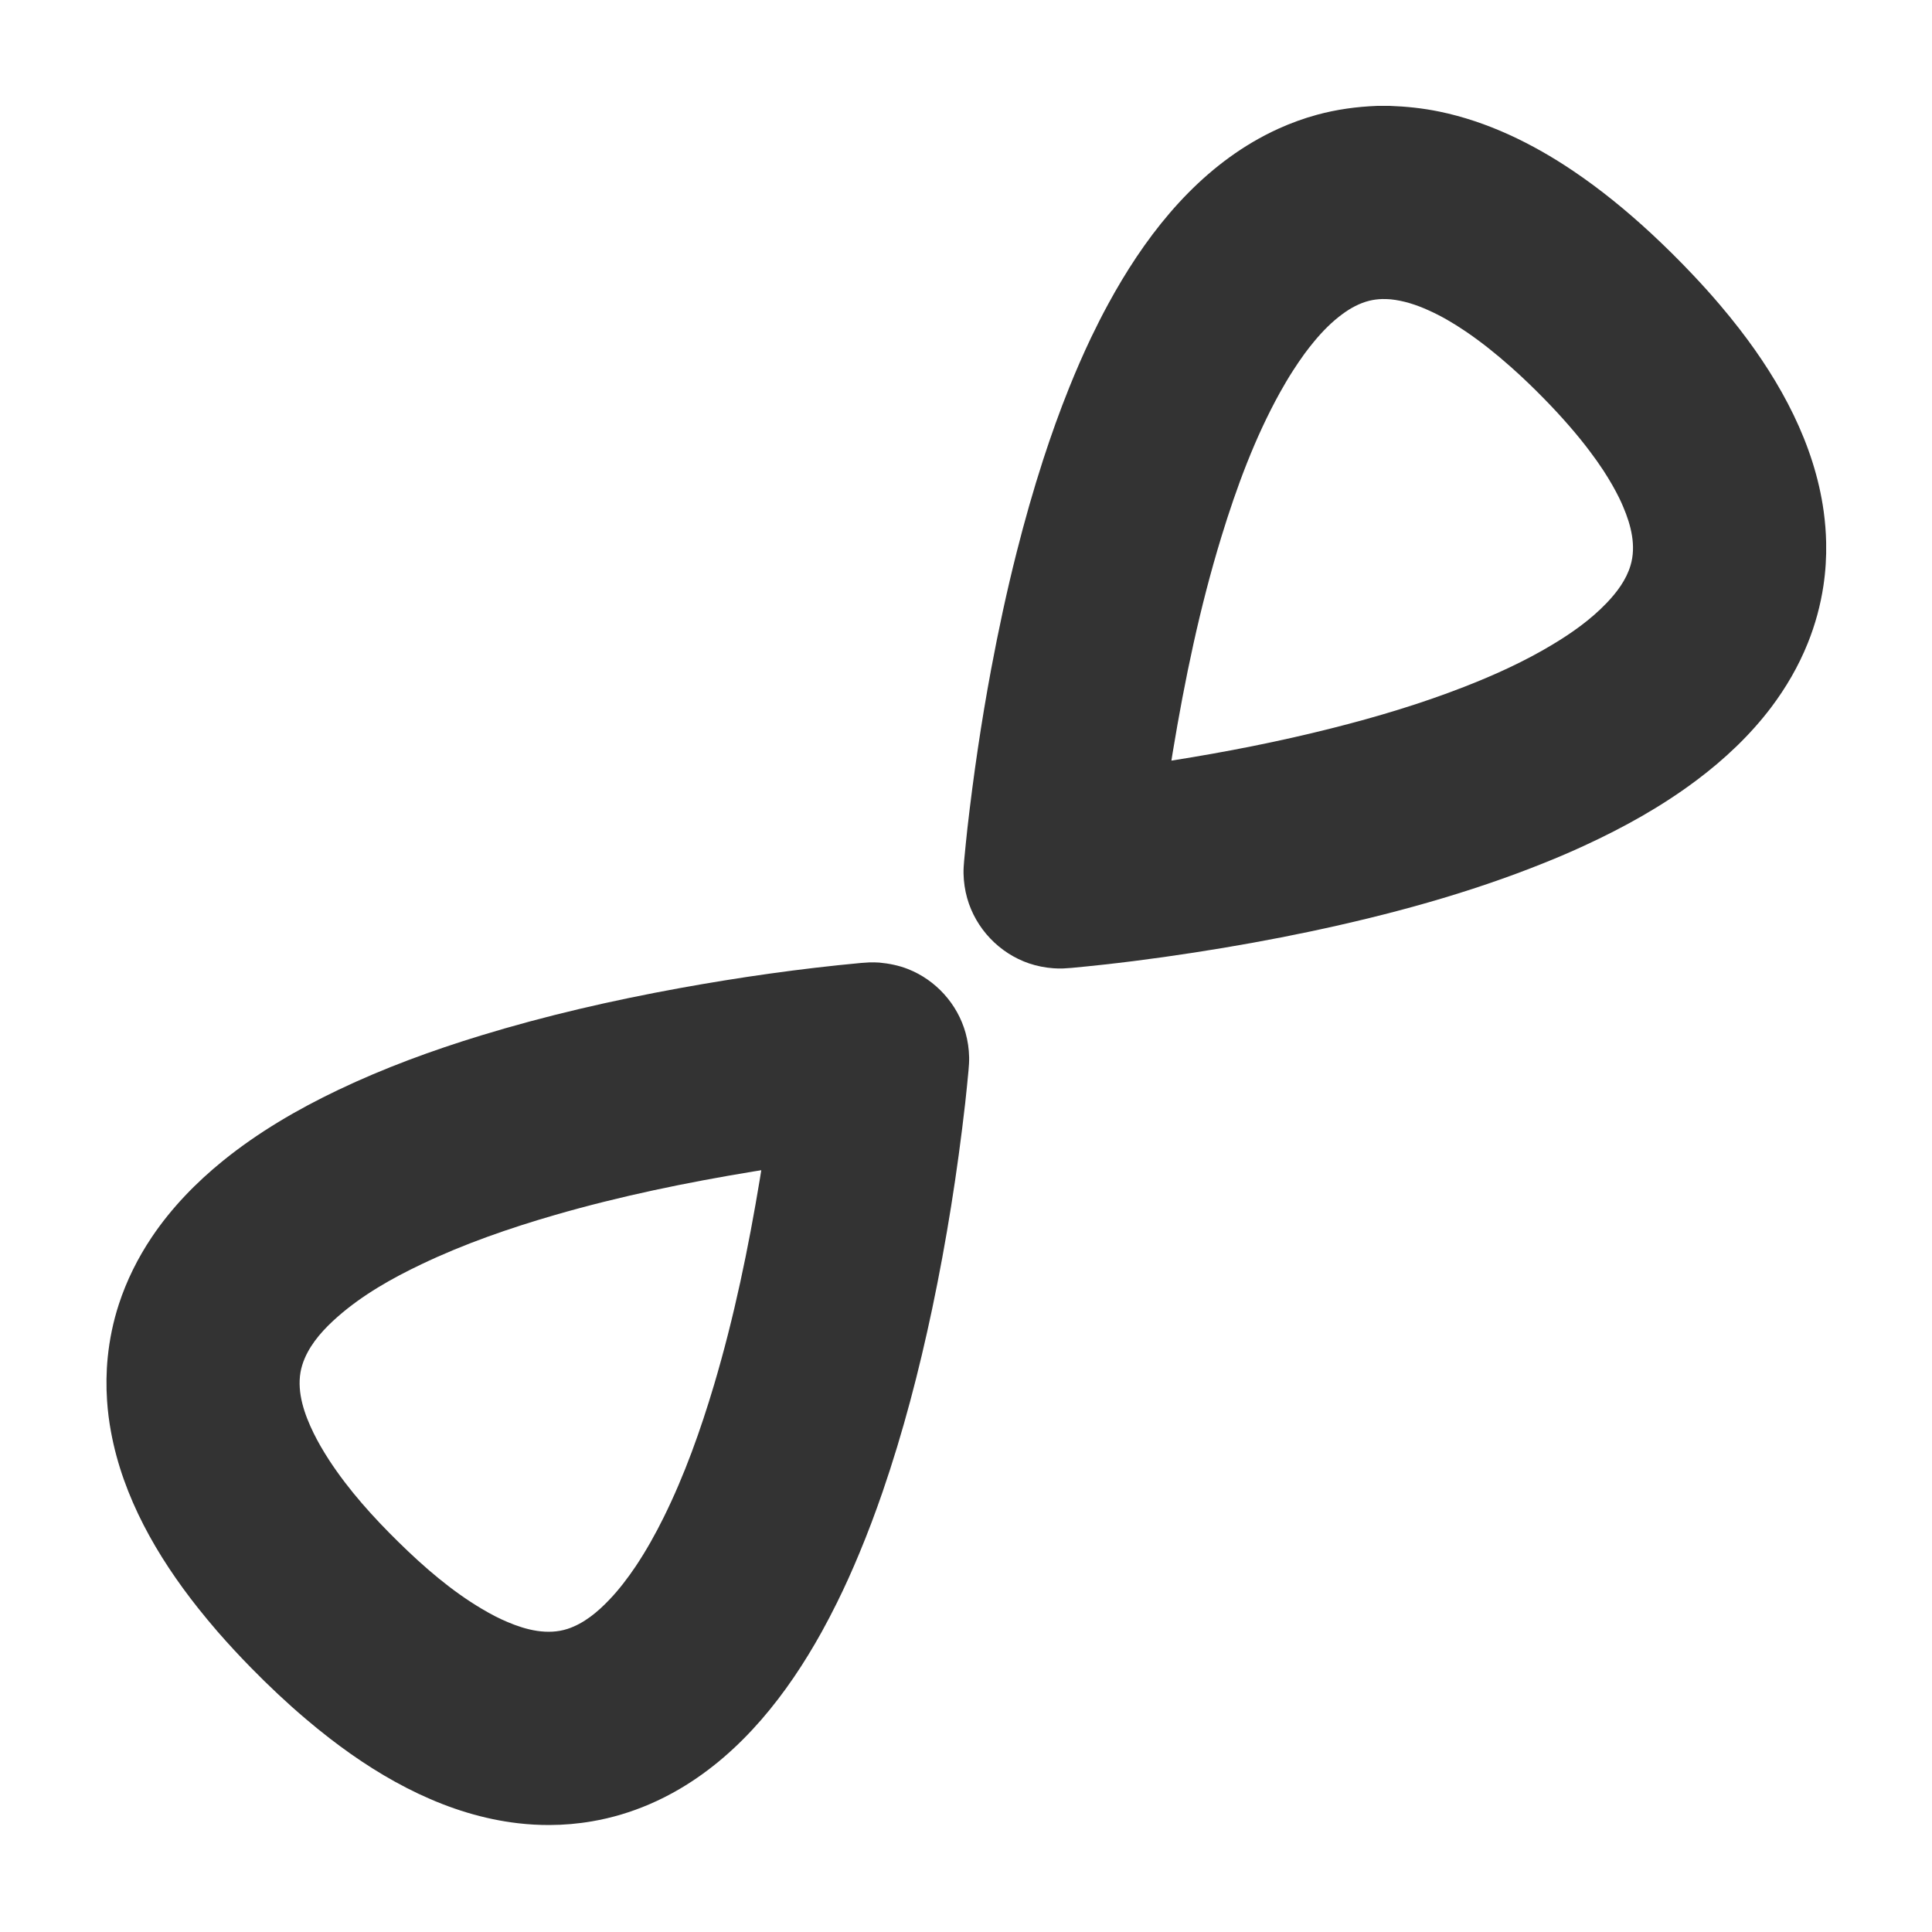 <?xml version="1.0" encoding="UTF-8" standalone="no"?>
<!DOCTYPE svg PUBLIC "-//W3C//DTD SVG 1.1//EN" "http://www.w3.org/Graphics/SVG/1.1/DTD/svg11.dtd">
<svg width="75%" height="75%" viewBox="0 0 40 40" version="1.1" xmlns="http://www.w3.org/2000/svg" xmlns:xlink="http://www.w3.org/1999/xlink" xml:space="preserve" style="fill-rule:evenodd;clip-rule:evenodd;stroke-linejoin:round;stroke-miterlimit:1.414;">
    <g transform="matrix(0.707,-0.707,0.707,0.707,-22.131,13.134)">
        <path d="M23.719,33.33C23.851,33.489 23.963,33.657 24.046,33.847C24.293,34.416 24.259,35.083 23.955,35.623C23.871,35.772 23.768,35.91 23.65,36.033C23.587,36.099 23.518,36.158 23.449,36.216C23.276,36.36 23.102,36.501 22.927,36.642C21.8,37.539 20.633,38.388 19.426,39.175C18.328,39.89 17.195,40.556 16.017,41.131C15.61,41.329 15.197,41.517 14.778,41.689C14.43,41.833 14.078,41.967 13.721,42.087C13.507,42.159 13.293,42.227 13.076,42.289C11.667,42.693 10.146,42.882 8.708,42.511C8.476,42.451 8.248,42.377 8.026,42.288C7.644,42.135 7.279,41.939 6.943,41.701C6.701,41.531 6.473,41.339 6.263,41.13C6.111,40.979 5.967,40.818 5.833,40.649C4.927,39.508 4.496,38.068 4.314,36.641C4.287,36.43 4.265,36.218 4.248,36.006C4.206,35.494 4.191,34.98 4.196,34.466C4.199,34.126 4.212,33.785 4.235,33.445C4.251,33.23 4.27,33.016 4.295,32.802C4.451,31.45 4.819,30.085 5.6,28.953C5.723,28.774 5.856,28.602 5.999,28.439C6.196,28.214 6.41,28.005 6.642,27.815C6.932,27.578 7.247,27.371 7.581,27.201C8.045,26.965 8.542,26.799 9.052,26.699C9.762,26.56 10.492,26.549 11.21,26.624C12.141,26.722 13.053,26.962 13.934,27.274C14.928,27.626 15.888,28.071 16.819,28.566C18.061,29.226 19.255,29.975 20.412,30.775C21.455,31.497 22.472,32.26 23.449,33.071C23.514,33.126 23.513,33.126 23.577,33.183C23.65,33.254 23.65,33.254 23.719,33.33ZM18.814,34.544C17.677,33.729 16.508,32.958 15.282,32.282C14.42,31.807 13.529,31.374 12.6,31.045C11.96,30.818 11.29,30.632 10.61,30.587C10.244,30.563 9.856,30.576 9.511,30.714C9.419,30.751 9.33,30.798 9.248,30.855C8.891,31.107 8.687,31.534 8.549,31.936C8.516,32.032 8.487,32.13 8.46,32.228C8.43,32.34 8.403,32.452 8.379,32.565C8.227,33.292 8.189,34.042 8.196,34.784C8.203,35.519 8.256,36.265 8.439,36.979C8.465,37.081 8.494,37.182 8.526,37.283C8.555,37.371 8.586,37.458 8.621,37.543C8.778,37.934 9.012,38.325 9.399,38.523C9.716,38.684 10.088,38.717 10.438,38.708C10.734,38.701 11.028,38.661 11.318,38.604C11.699,38.528 12.073,38.422 12.44,38.298C13.366,37.985 14.254,37.562 15.113,37.098C16.4,36.401 17.624,35.596 18.814,34.744L18.952,34.644C18.906,34.61 18.86,34.577 18.814,34.544Z" style="fill:rgb(51,51,51);fill-rule:nonzero;"/>
    </g>
    <g transform="matrix(-0.707,0.707,-0.707,-0.707,62.145,26.842)">
        <path d="M6.173,41.039C5.936,40.785 5.718,40.516 5.527,40.226C4.966,39.374 4.629,38.393 4.435,37.396C4.303,36.718 4.235,36.03 4.208,35.341C4.193,34.933 4.191,34.525 4.203,34.118C4.211,33.839 4.225,33.56 4.248,33.282C4.265,33.069 4.287,32.857 4.314,32.646C4.491,31.262 4.9,29.866 5.753,28.741C5.884,28.569 6.024,28.404 6.173,28.249C6.379,28.034 6.602,27.837 6.841,27.66C7.173,27.414 7.534,27.208 7.914,27.046C8.387,26.844 8.887,26.712 9.396,26.641C10.109,26.543 10.833,26.565 11.544,26.666C12.434,26.792 13.304,27.04 14.146,27.351C14.429,27.455 14.71,27.567 14.987,27.686C16.54,28.347 18.013,29.192 19.426,30.112C20.107,30.556 20.774,31.02 21.429,31.5C22.118,32.004 22.792,32.526 23.449,33.071C23.514,33.126 23.513,33.126 23.577,33.183C23.642,33.246 23.659,33.261 23.719,33.33C23.831,33.459 23.927,33.602 24.003,33.754C24.294,34.342 24.276,35.052 23.955,35.623C23.871,35.772 23.768,35.91 23.65,36.033C23.587,36.099 23.518,36.158 23.449,36.216C23.276,36.36 23.102,36.501 22.927,36.642C22.059,37.332 21.169,37.994 20.254,38.621C19.572,39.088 18.878,39.537 18.168,39.96C17.596,40.301 17.014,40.626 16.421,40.929C15.95,41.169 15.473,41.395 14.987,41.602C14.64,41.75 14.289,41.888 13.934,42.014C13.686,42.101 13.436,42.183 13.184,42.257C11.743,42.683 10.183,42.891 8.708,42.511C8.515,42.461 8.325,42.401 8.139,42.332C7.871,42.231 7.612,42.111 7.364,41.969C6.998,41.76 6.664,41.506 6.355,41.22C6.263,41.13 6.263,41.13 6.173,41.039ZM9.107,38.316C9.173,38.378 9.244,38.433 9.321,38.48C9.498,38.586 9.699,38.646 9.902,38.677C10.175,38.72 10.455,38.717 10.73,38.691C10.836,38.681 10.942,38.668 11.047,38.652C11.185,38.63 11.322,38.604 11.459,38.574C11.632,38.537 11.804,38.492 11.974,38.444C13.008,38.147 13.995,37.692 14.943,37.189C16.293,36.472 17.572,35.633 18.814,34.744L18.952,34.644C18.035,33.977 17.093,33.344 16.119,32.763C15.301,32.275 14.46,31.821 13.587,31.438C12.968,31.166 12.332,30.927 11.676,30.764C11.22,30.65 10.749,30.569 10.278,30.579C9.969,30.585 9.647,30.63 9.372,30.779C9,30.979 8.774,31.363 8.621,31.744C8.595,31.807 8.571,31.871 8.549,31.936C8.516,32.032 8.487,32.13 8.46,32.228C8.43,32.34 8.403,32.452 8.379,32.565C8.346,32.725 8.318,32.887 8.296,33.049C8.264,33.273 8.242,33.498 8.226,33.724C8.208,33.984 8.198,34.244 8.196,34.504C8.193,34.816 8.199,35.129 8.218,35.441C8.242,35.84 8.285,36.239 8.361,36.631C8.417,36.92 8.491,37.207 8.597,37.482C8.693,37.735 8.817,37.979 8.989,38.19C9.027,38.234 9.066,38.276 9.107,38.316Z" style="fill:rgb(51,51,51);fill-rule:nonzero;"/>
    </g>
</svg>
